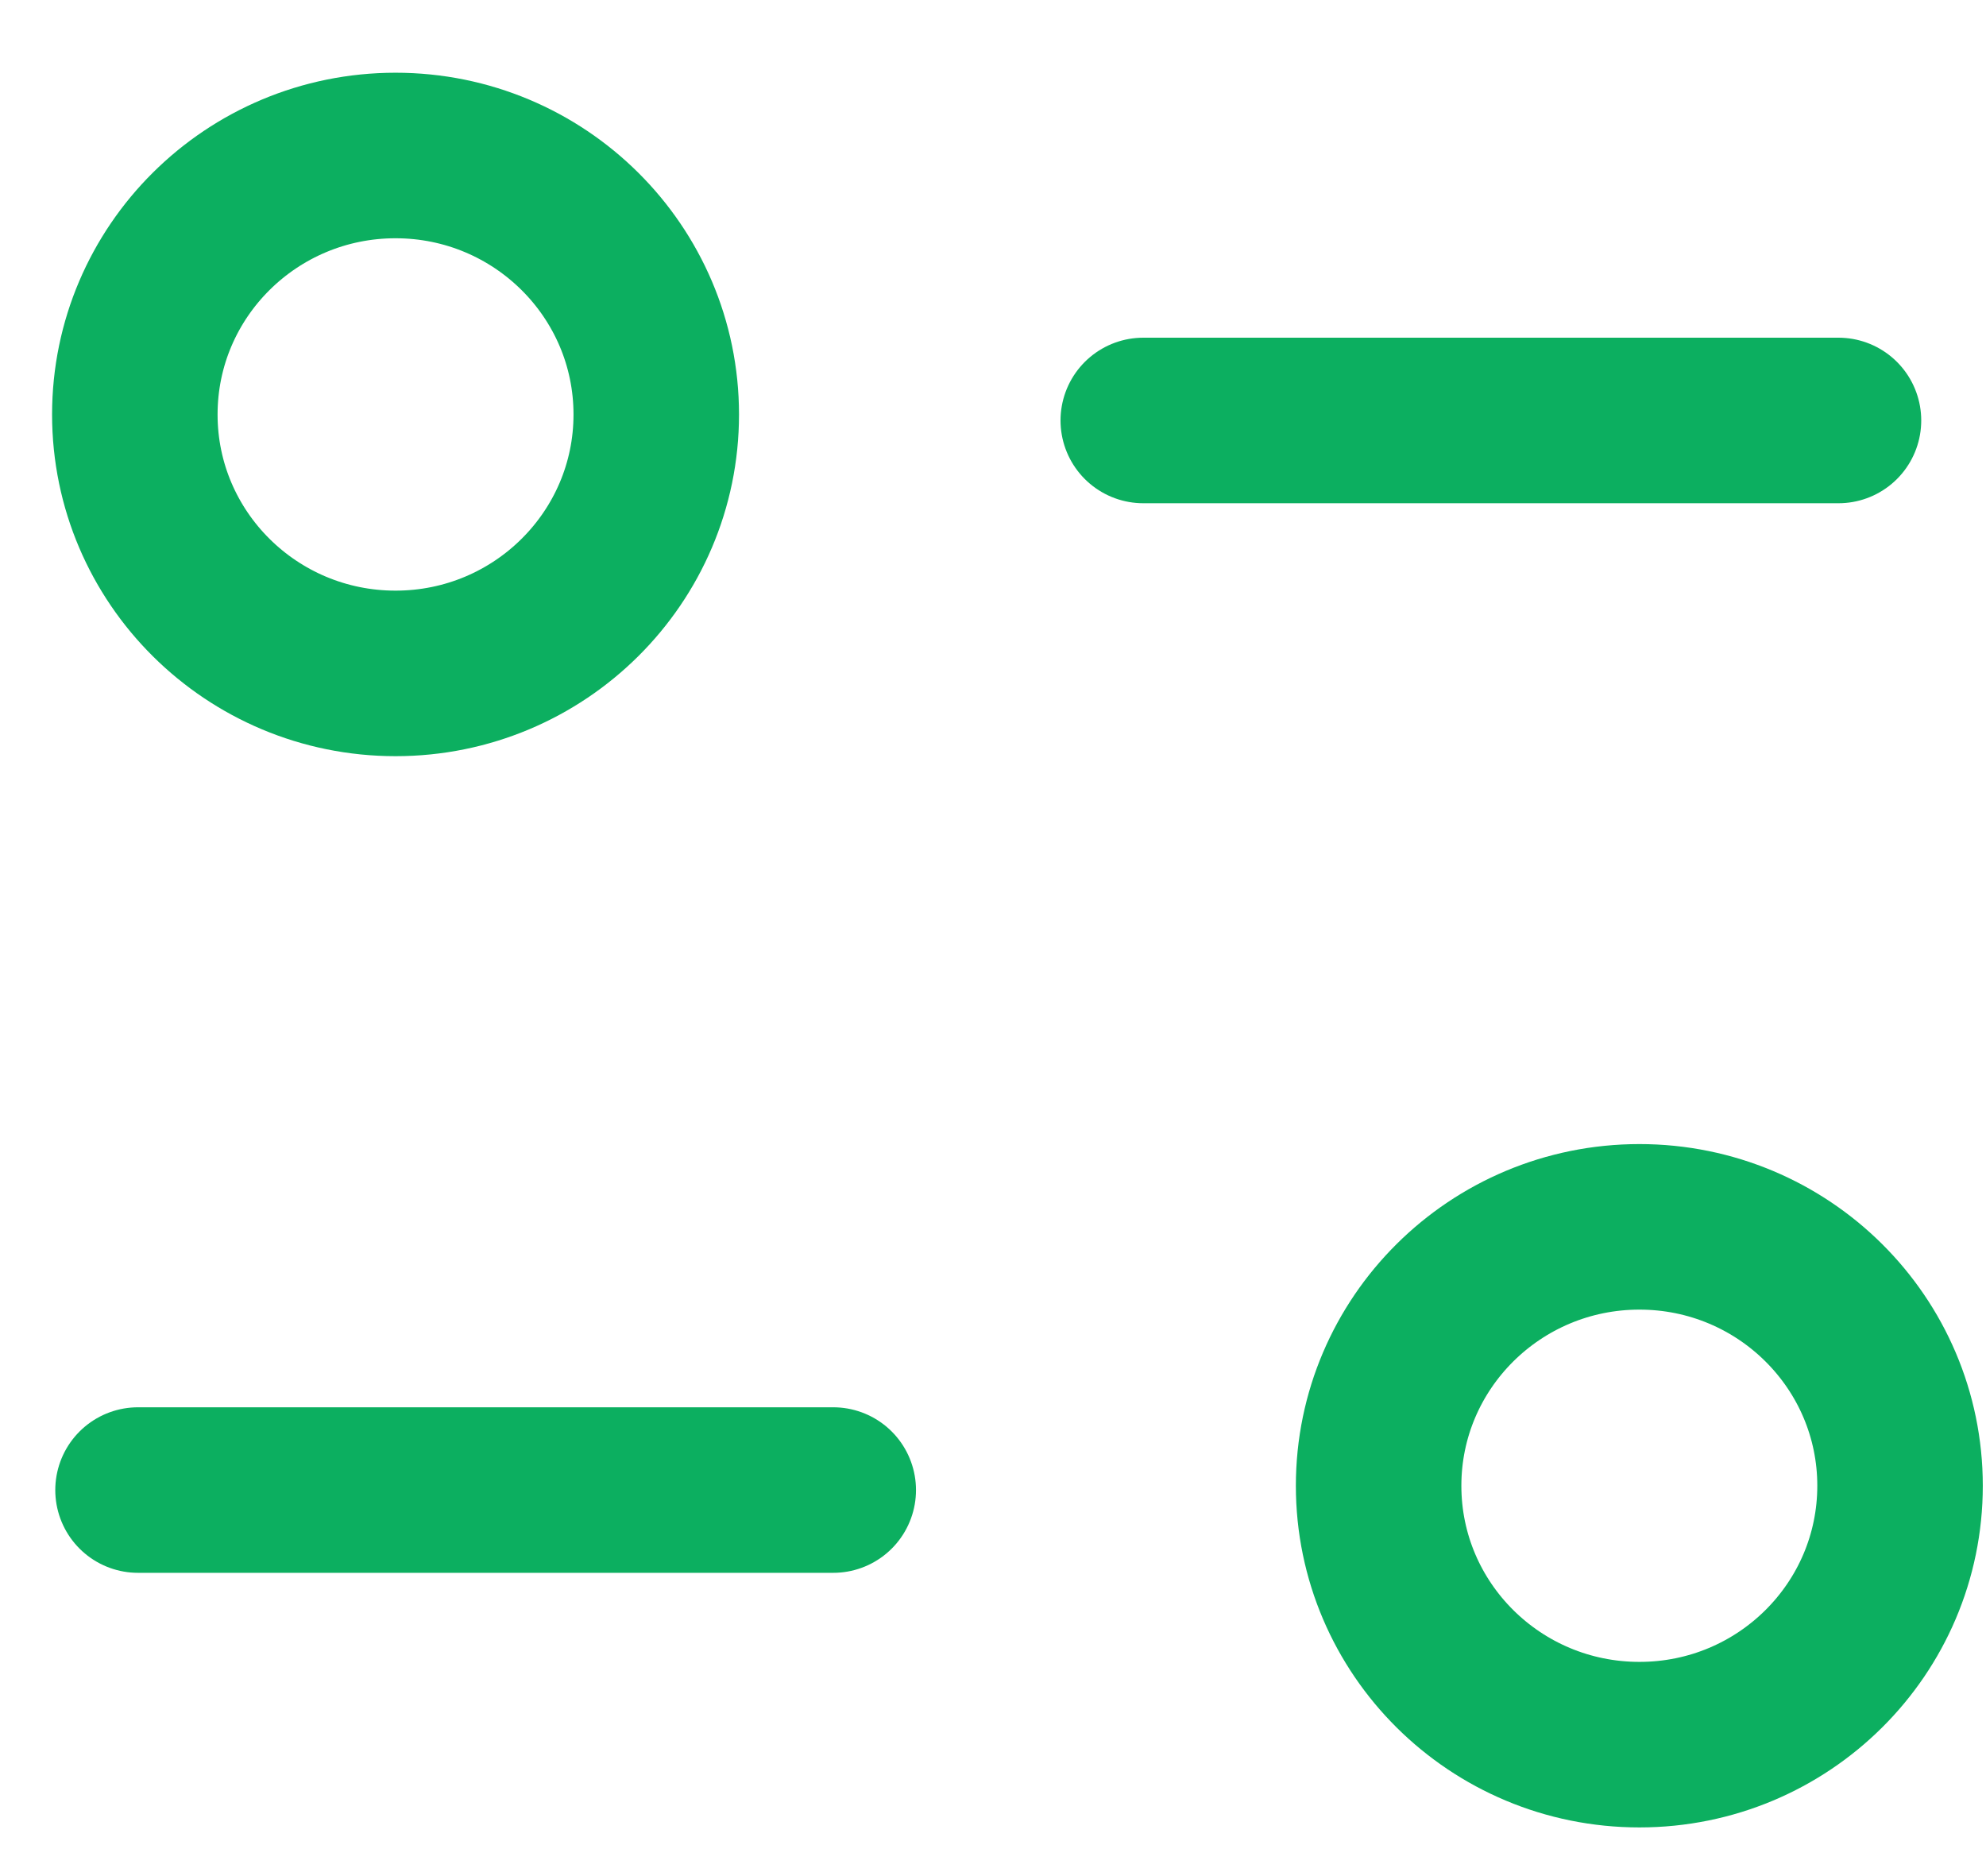 <svg width="18" height="17" viewBox="0 0 18 17" fill="none" xmlns="http://www.w3.org/2000/svg">
<g id="Filter">
<path id="Stroke 1" d="M7.552 13.502H1.251" stroke="#0CAF60" stroke-width="1.5" stroke-linecap="round" stroke-linejoin="round"/>
<path id="Stroke 3" d="M10.362 3.81H16.663" stroke="#0CAF60" stroke-width="1.5" stroke-linecap="round" stroke-linejoin="round"/>
<path id="Stroke 5" fill-rule="evenodd" clip-rule="evenodd" d="M5.948 3.756C5.948 2.46 4.89 1.409 3.585 1.409C2.28 1.409 1.222 2.46 1.222 3.756C1.222 5.051 2.28 6.102 3.585 6.102C4.89 6.102 5.948 5.051 5.948 3.756Z" stroke="#0CAF60" stroke-width="1.5" stroke-linecap="round" stroke-linejoin="round"/>
<path id="Stroke 7" fill-rule="evenodd" clip-rule="evenodd" d="M17.221 13.463C17.221 12.168 16.164 11.117 14.859 11.117C13.553 11.117 12.495 12.168 12.495 13.463C12.495 14.759 13.553 15.809 14.859 15.809C16.164 15.809 17.221 14.759 17.221 13.463Z" stroke="#0CAF60" stroke-width="1.5" stroke-linecap="round" stroke-linejoin="round"/>
</g>
</svg>
